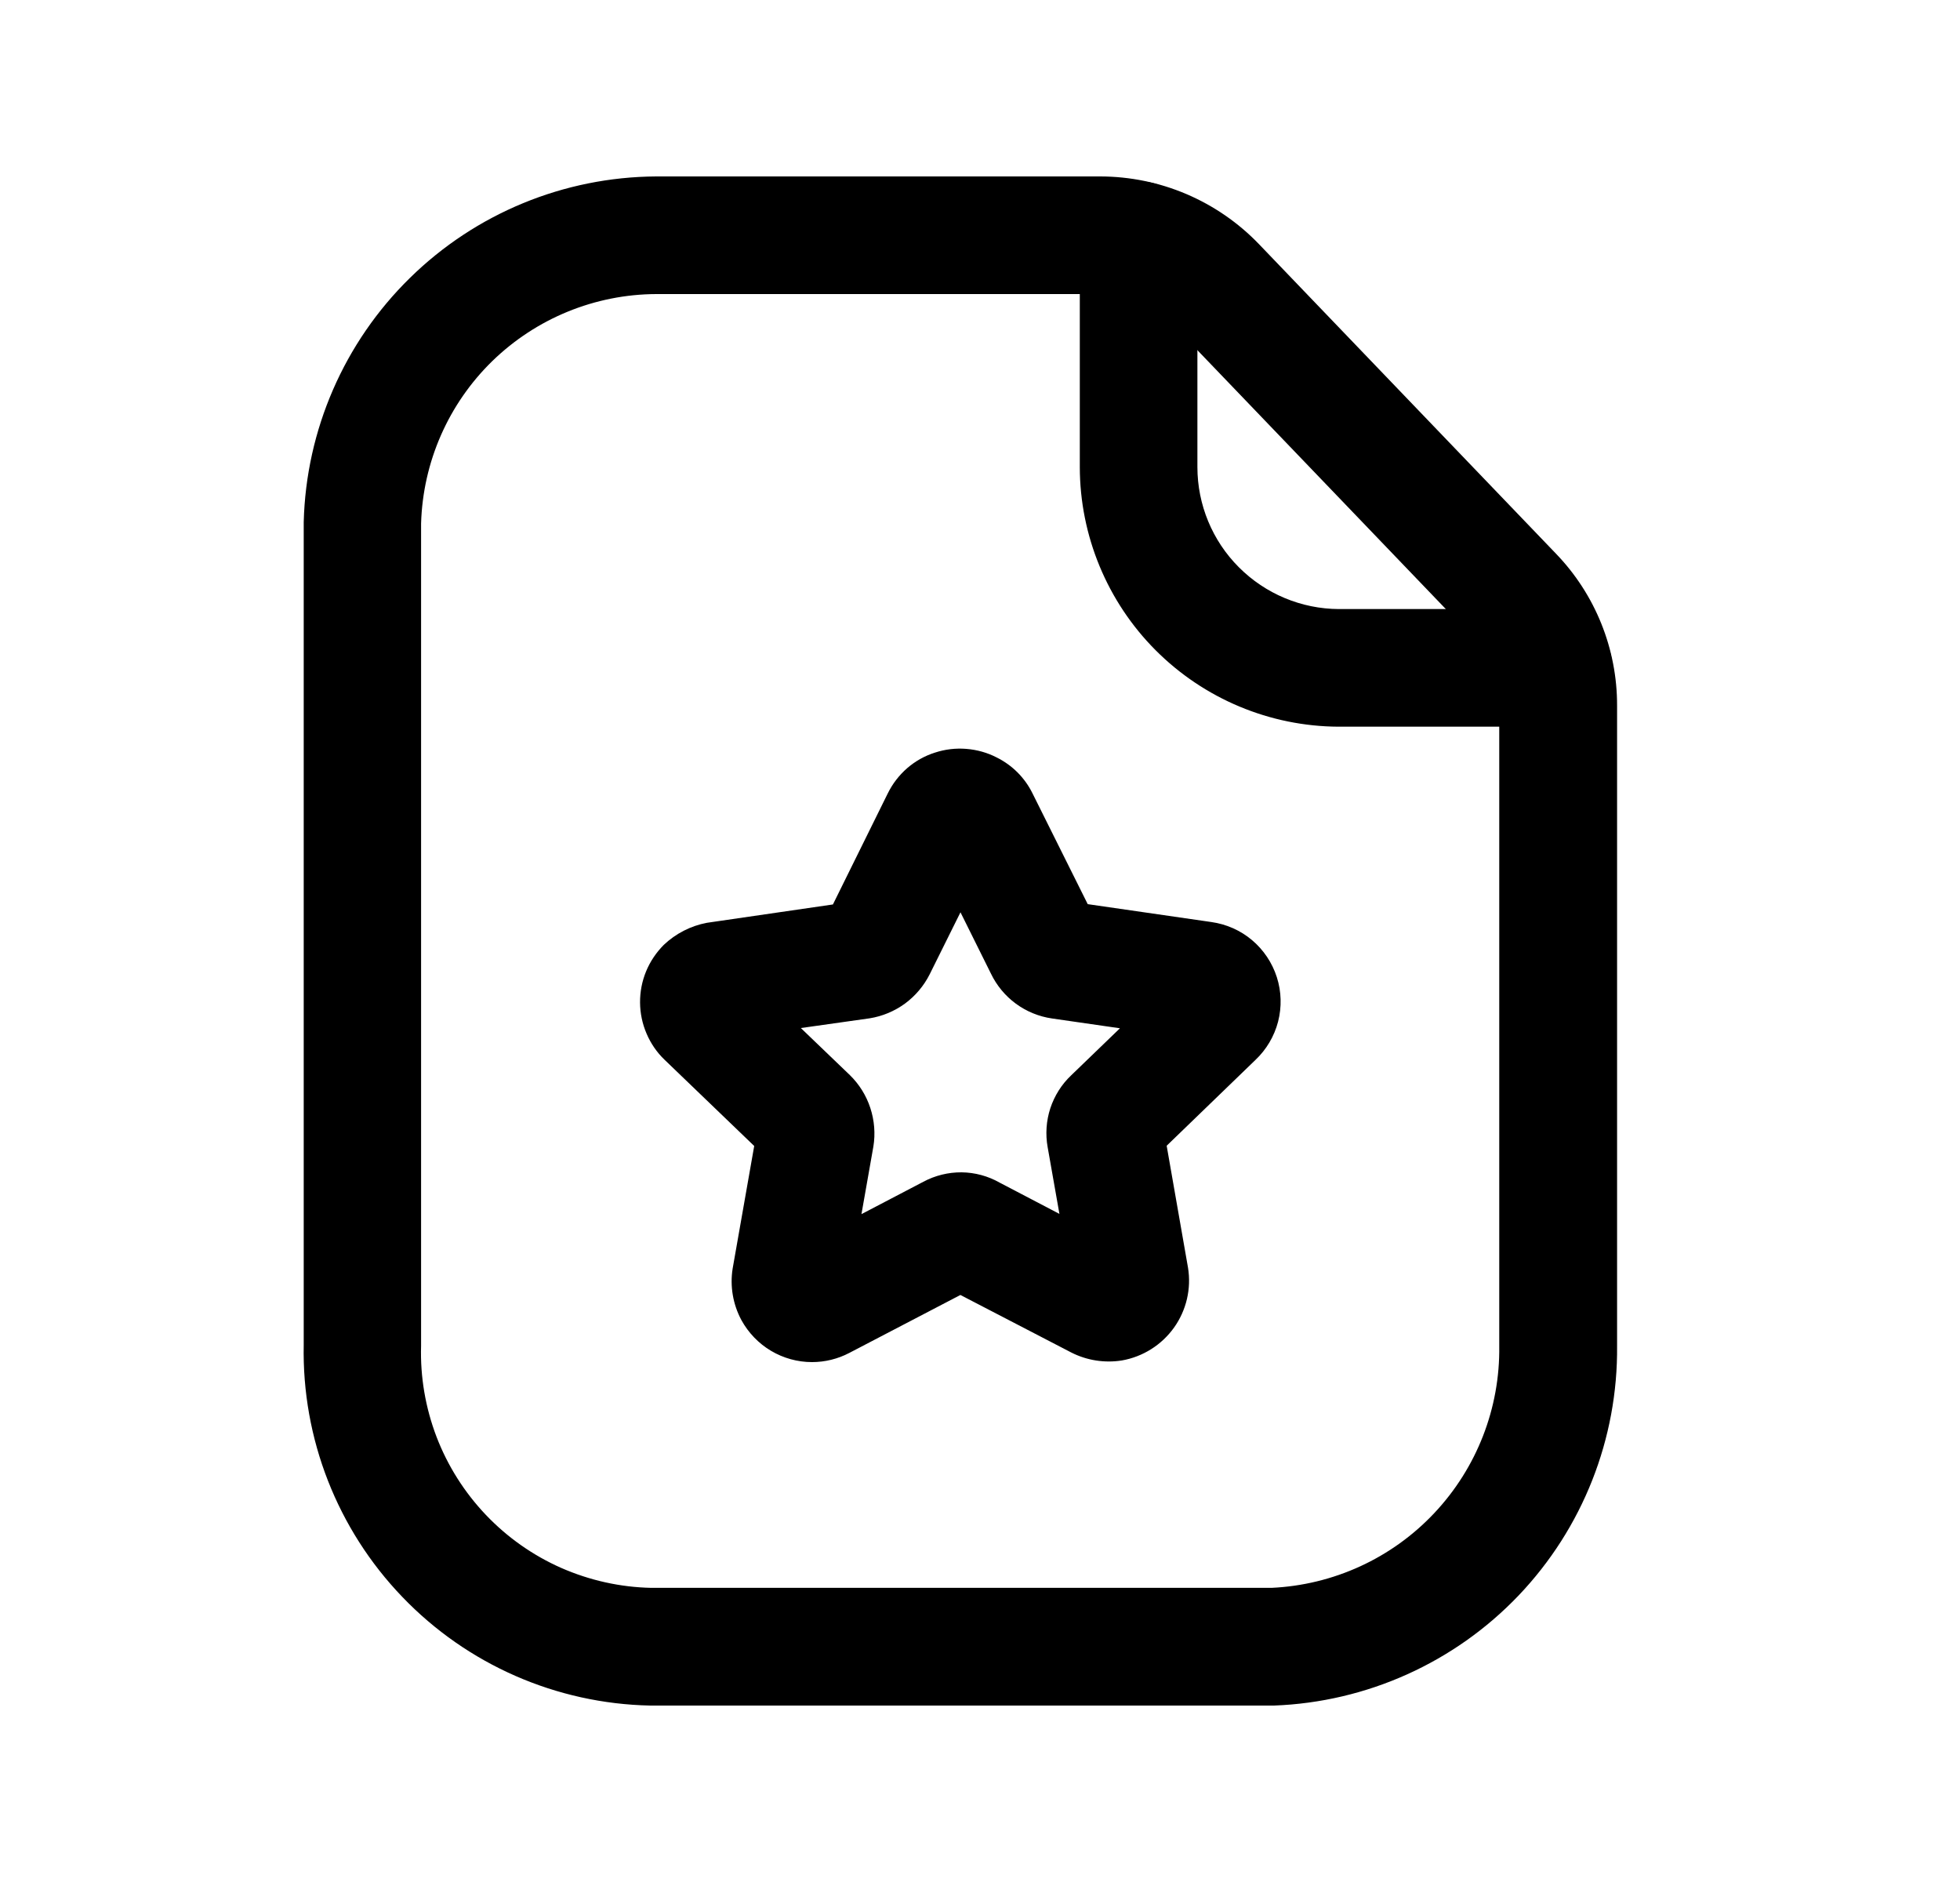 <svg width="25" height="24" viewBox="0 0 25 24" fill="none" xmlns="http://www.w3.org/2000/svg">
<path d="M10.357 17.37C10.173 17.37 9.992 17.32 9.834 17.226C9.676 17.132 9.546 16.997 9.457 16.835C9.349 16.634 9.309 16.403 9.345 16.177L9.62 14.614L8.476 13.514C8.378 13.42 8.3 13.306 8.247 13.181C8.193 13.056 8.165 12.921 8.164 12.785C8.163 12.648 8.189 12.513 8.241 12.387C8.293 12.261 8.37 12.147 8.466 12.05C8.619 11.905 8.81 11.807 9.016 11.768L10.624 11.534L11.324 10.117C11.384 9.995 11.468 9.886 11.571 9.796C11.674 9.707 11.794 9.639 11.924 9.598C12.054 9.555 12.191 9.539 12.326 9.55C12.462 9.561 12.595 9.598 12.716 9.661C12.912 9.759 13.071 9.918 13.168 10.114L13.874 11.53L15.45 11.758C15.642 11.785 15.822 11.864 15.97 11.989C16.117 12.113 16.227 12.277 16.286 12.461C16.345 12.645 16.35 12.842 16.302 13.029C16.253 13.216 16.153 13.385 16.012 13.518L14.881 14.611L15.153 16.165C15.197 16.433 15.133 16.708 14.975 16.93C14.817 17.151 14.578 17.302 14.31 17.349C14.09 17.384 13.864 17.349 13.665 17.248L12.25 16.514L10.833 17.253C10.686 17.33 10.523 17.37 10.357 17.37ZM12.037 16.399L12.057 16.41L12.037 16.399ZM12.489 16.392L12.467 16.402L12.489 16.392ZM10.215 13.11L10.84 13.71C10.959 13.826 11.049 13.97 11.101 14.129C11.153 14.288 11.167 14.457 11.14 14.621L10.988 15.483L11.778 15.07C11.928 14.99 12.095 14.949 12.265 14.95C12.435 14.952 12.602 14.997 12.75 15.081L13.513 15.48L13.363 14.63C13.333 14.464 13.345 14.293 13.397 14.133C13.45 13.973 13.541 13.828 13.663 13.713L14.285 13.113L13.419 12.988C13.252 12.964 13.093 12.899 12.957 12.799C12.821 12.699 12.712 12.567 12.639 12.415L12.251 11.634L11.858 12.425C11.784 12.572 11.676 12.7 11.543 12.798C11.41 12.895 11.255 12.96 11.092 12.986L10.215 13.11ZM14.838 14.355V14.373V14.355ZM14.981 12.437L14.972 12.445L14.981 12.437ZM13.981 11.742L13.988 11.755L13.981 11.742ZM12.681 10.773L12.671 10.79L12.681 10.773Z" fill="black"/>
<path d="M16.25 21.75H8.294C7.098 21.726 5.96 21.228 5.132 20.365C4.303 19.503 3.85 18.346 3.874 17.15V6.657C3.904 5.483 4.39 4.366 5.229 3.544C6.067 2.721 7.193 2.257 8.368 2.25H14.036C14.413 2.251 14.786 2.327 15.133 2.475C15.48 2.623 15.794 2.839 16.056 3.111L19.846 7.06C20.348 7.58 20.628 8.276 20.626 8.999V17.163C20.638 18.347 20.187 19.489 19.37 20.346C18.553 21.202 17.433 21.706 16.25 21.75ZM8.371 3.75C7.589 3.753 6.839 4.06 6.279 4.605C5.719 5.151 5.394 5.893 5.371 6.675V17.163C5.359 17.559 5.427 17.953 5.568 18.323C5.71 18.693 5.924 19.031 6.197 19.318C6.47 19.605 6.797 19.835 7.159 19.995C7.522 20.154 7.912 20.241 8.308 20.249H16.217C17.007 20.213 17.752 19.872 18.294 19.296C18.836 18.721 19.134 17.957 19.123 17.167V9C19.123 8.664 18.994 8.342 18.761 8.1L14.97 4.15C14.848 4.024 14.703 3.924 14.542 3.855C14.381 3.786 14.208 3.751 14.033 3.75H8.368H8.371Z" fill="black"/>
<path d="M19.812 9.267H17.073C16.197 9.263 15.359 8.912 14.74 8.292C14.122 7.672 13.774 6.831 13.773 5.956V3.062C13.773 2.864 13.852 2.673 13.993 2.532C14.134 2.392 14.325 2.312 14.523 2.312C14.722 2.312 14.913 2.392 15.054 2.532C15.194 2.673 15.273 2.864 15.273 3.062V5.956C15.273 6.435 15.463 6.895 15.802 7.234C16.14 7.573 16.599 7.765 17.078 7.767H19.815C20.014 7.767 20.205 7.846 20.346 7.986C20.486 8.127 20.565 8.318 20.565 8.517C20.565 8.715 20.486 8.906 20.346 9.047C20.205 9.187 20.014 9.267 19.815 9.267H19.812Z" fill="black"/>
</svg>